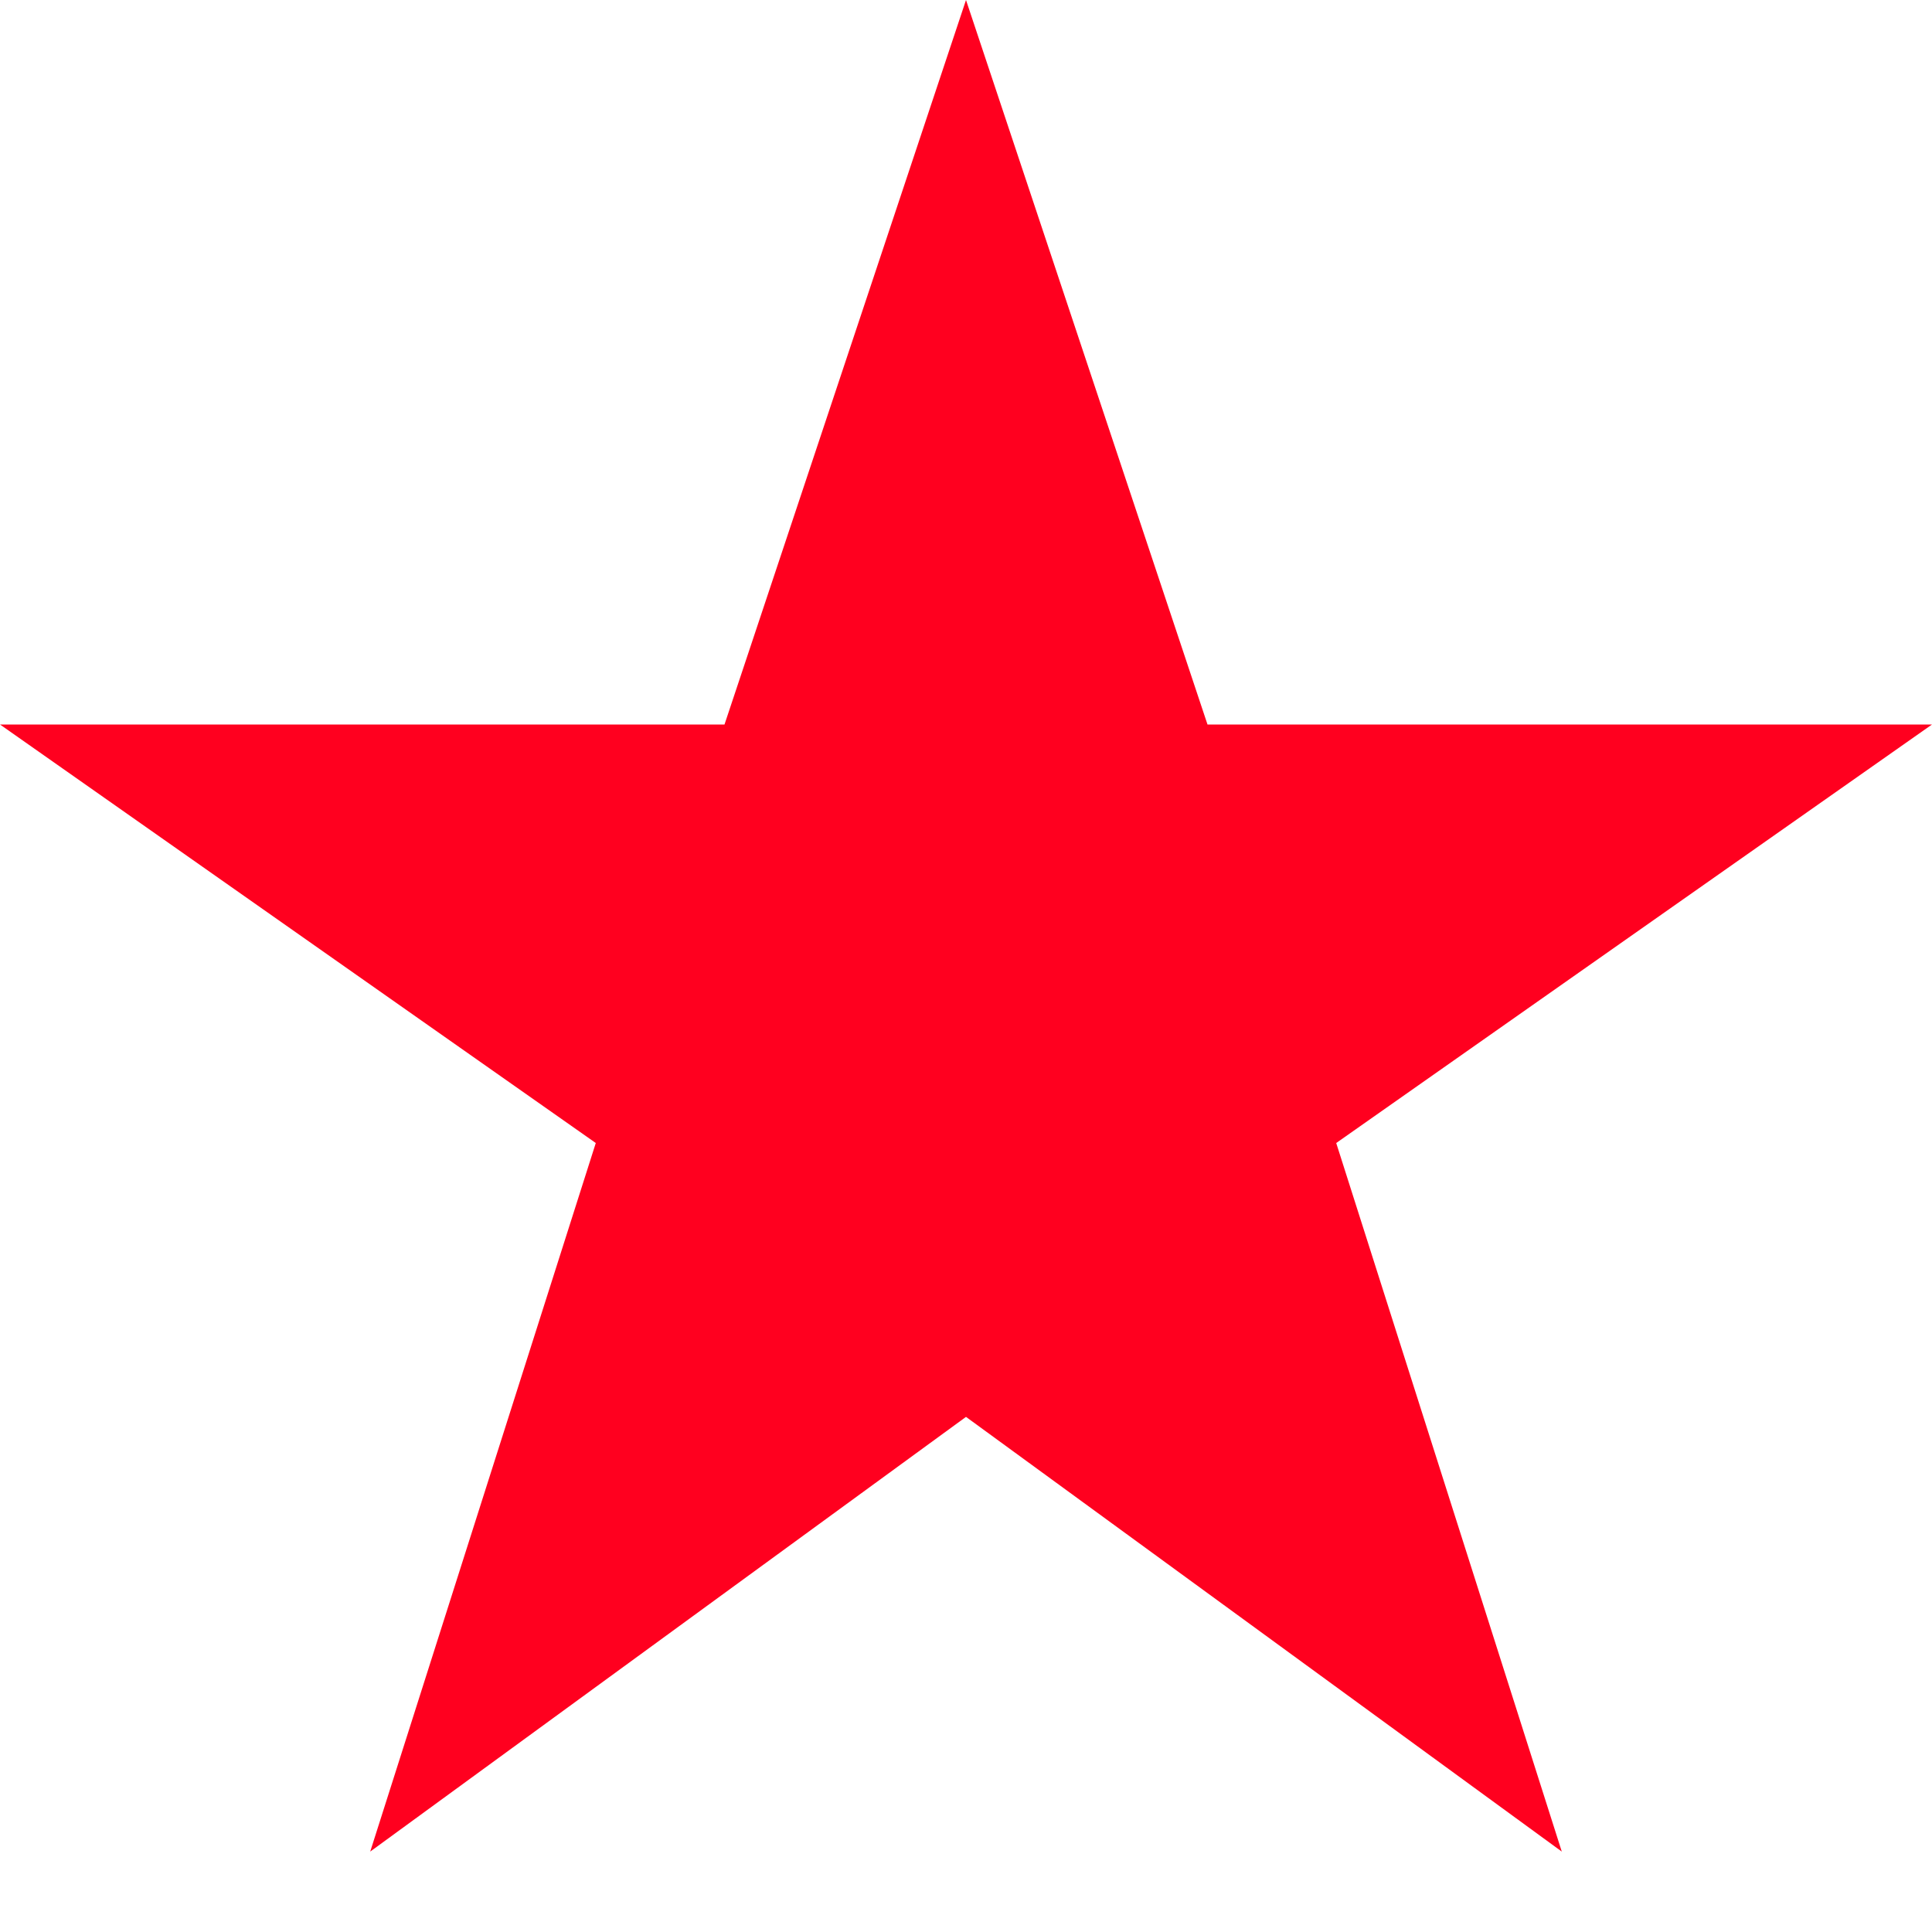 <?xml version="1.0" encoding="UTF-8" standalone="no"?>
<svg width="8px" height="8px" viewBox="0 0 8 8" version="1.1" xmlns="http://www.w3.org/2000/svg" xmlns:xlink="http://www.w3.org/1999/xlink">
    <!-- Generator: Sketch 3.8.2 (29753) - http://www.bohemiancoding.com/sketch -->
    <title>Shape</title>
    <desc>Created with Sketch.</desc>
    <defs></defs>
    <g id="Page-1" stroke="none" stroke-width="1" fill="none" fill-rule="evenodd">
        <g id="Contact-Page" transform="translate(-933, -2040)" fill="#FF001F">
            <g id="Group-3" transform="translate(375, 1861)">
                <g id="form-item" transform="translate(0, 150)">
                    <polygon id="Shape" points="562 34.867 564.467 36.667 563.533 33.733 566 32 563 32 562 29 561 32 558 32 560.467 33.733 559.533 36.667"></polygon>
                </g>
            </g>
        </g>
    </g>
</svg>